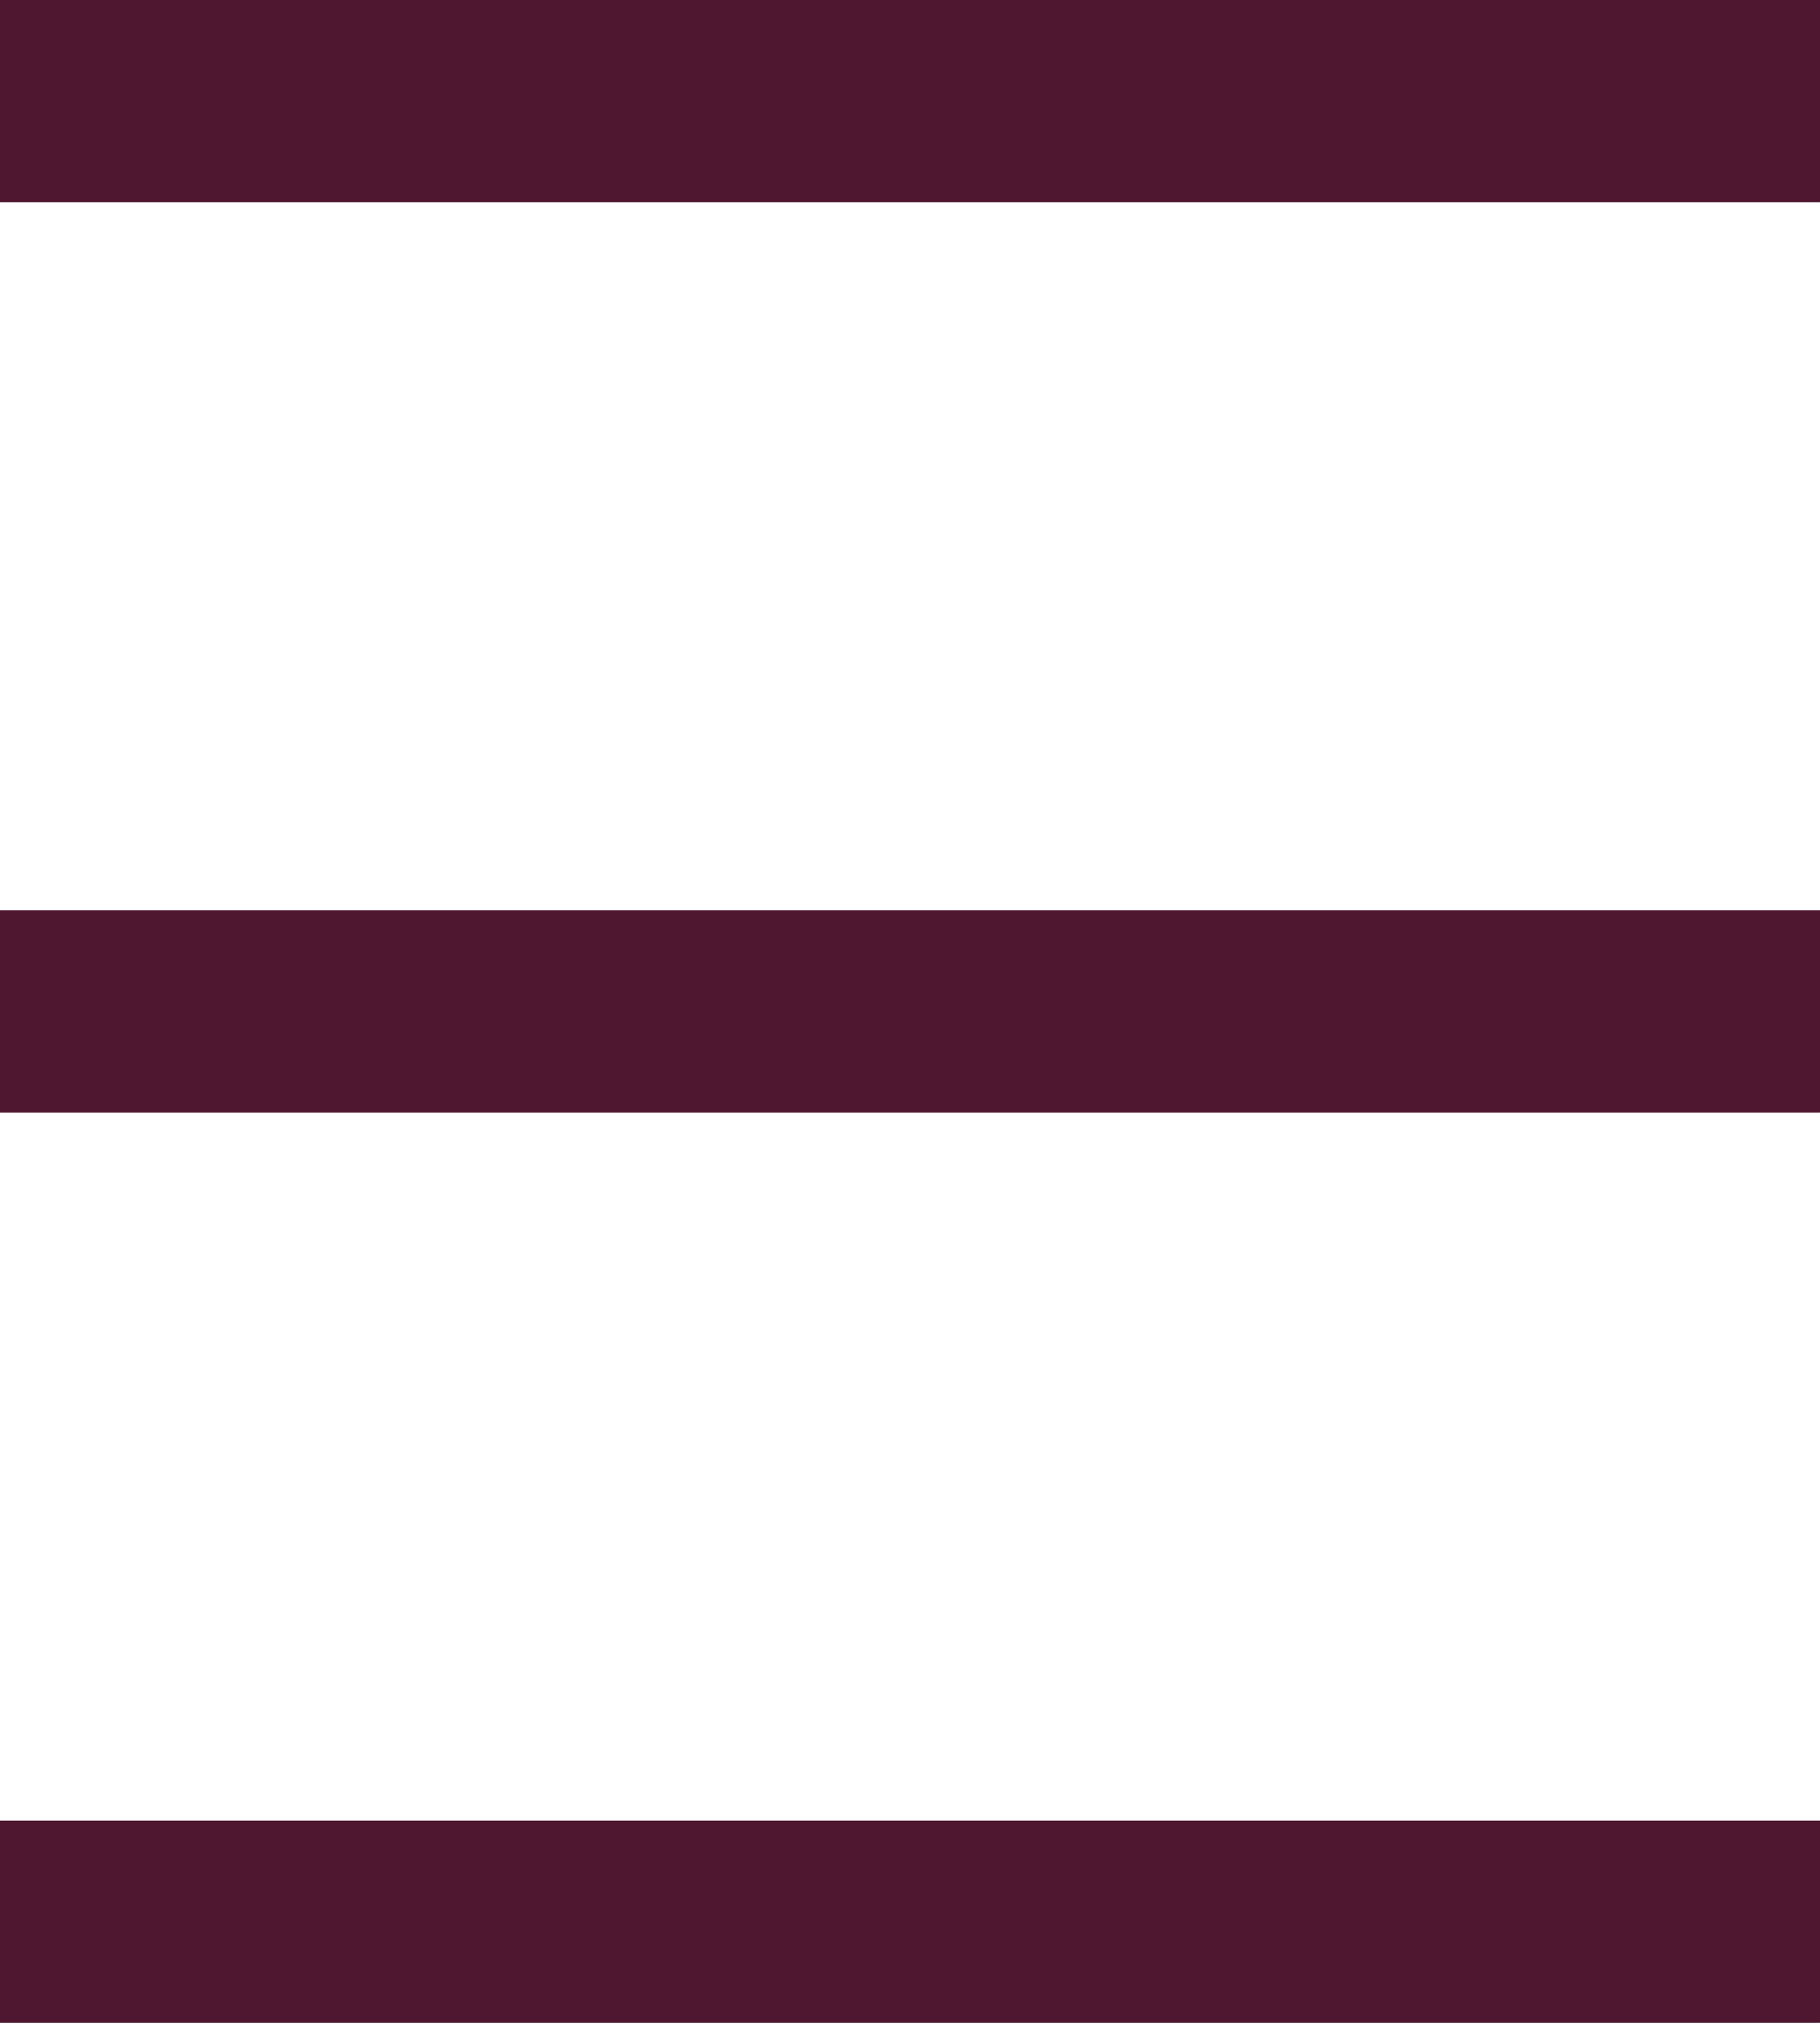 <?xml version="1.0" encoding="UTF-8"?>
<svg width="18px" height="20px" viewBox="0 0 18 20" version="1.1" xmlns="http://www.w3.org/2000/svg" xmlns:xlink="http://www.w3.org/1999/xlink">
    
    <g id="Iconos-/-Menú" stroke="none" stroke-width="1" fill="none" fill-rule="evenodd" stroke-linecap="round" stroke-linejoin="round">
        <g id="Group-2" stroke="#501731" stroke-width="2">
            <line x1="0" y1="1" x2="18" y2="1" id="Path-13"></line>
            <line x1="0" y1="10" x2="18" y2="10" id="Path-13-Copy"></line>
            <line x1="0" y1="19" x2="18" y2="19" id="Path-13-Copy-2"></line>
        </g>
    </g>
</svg>